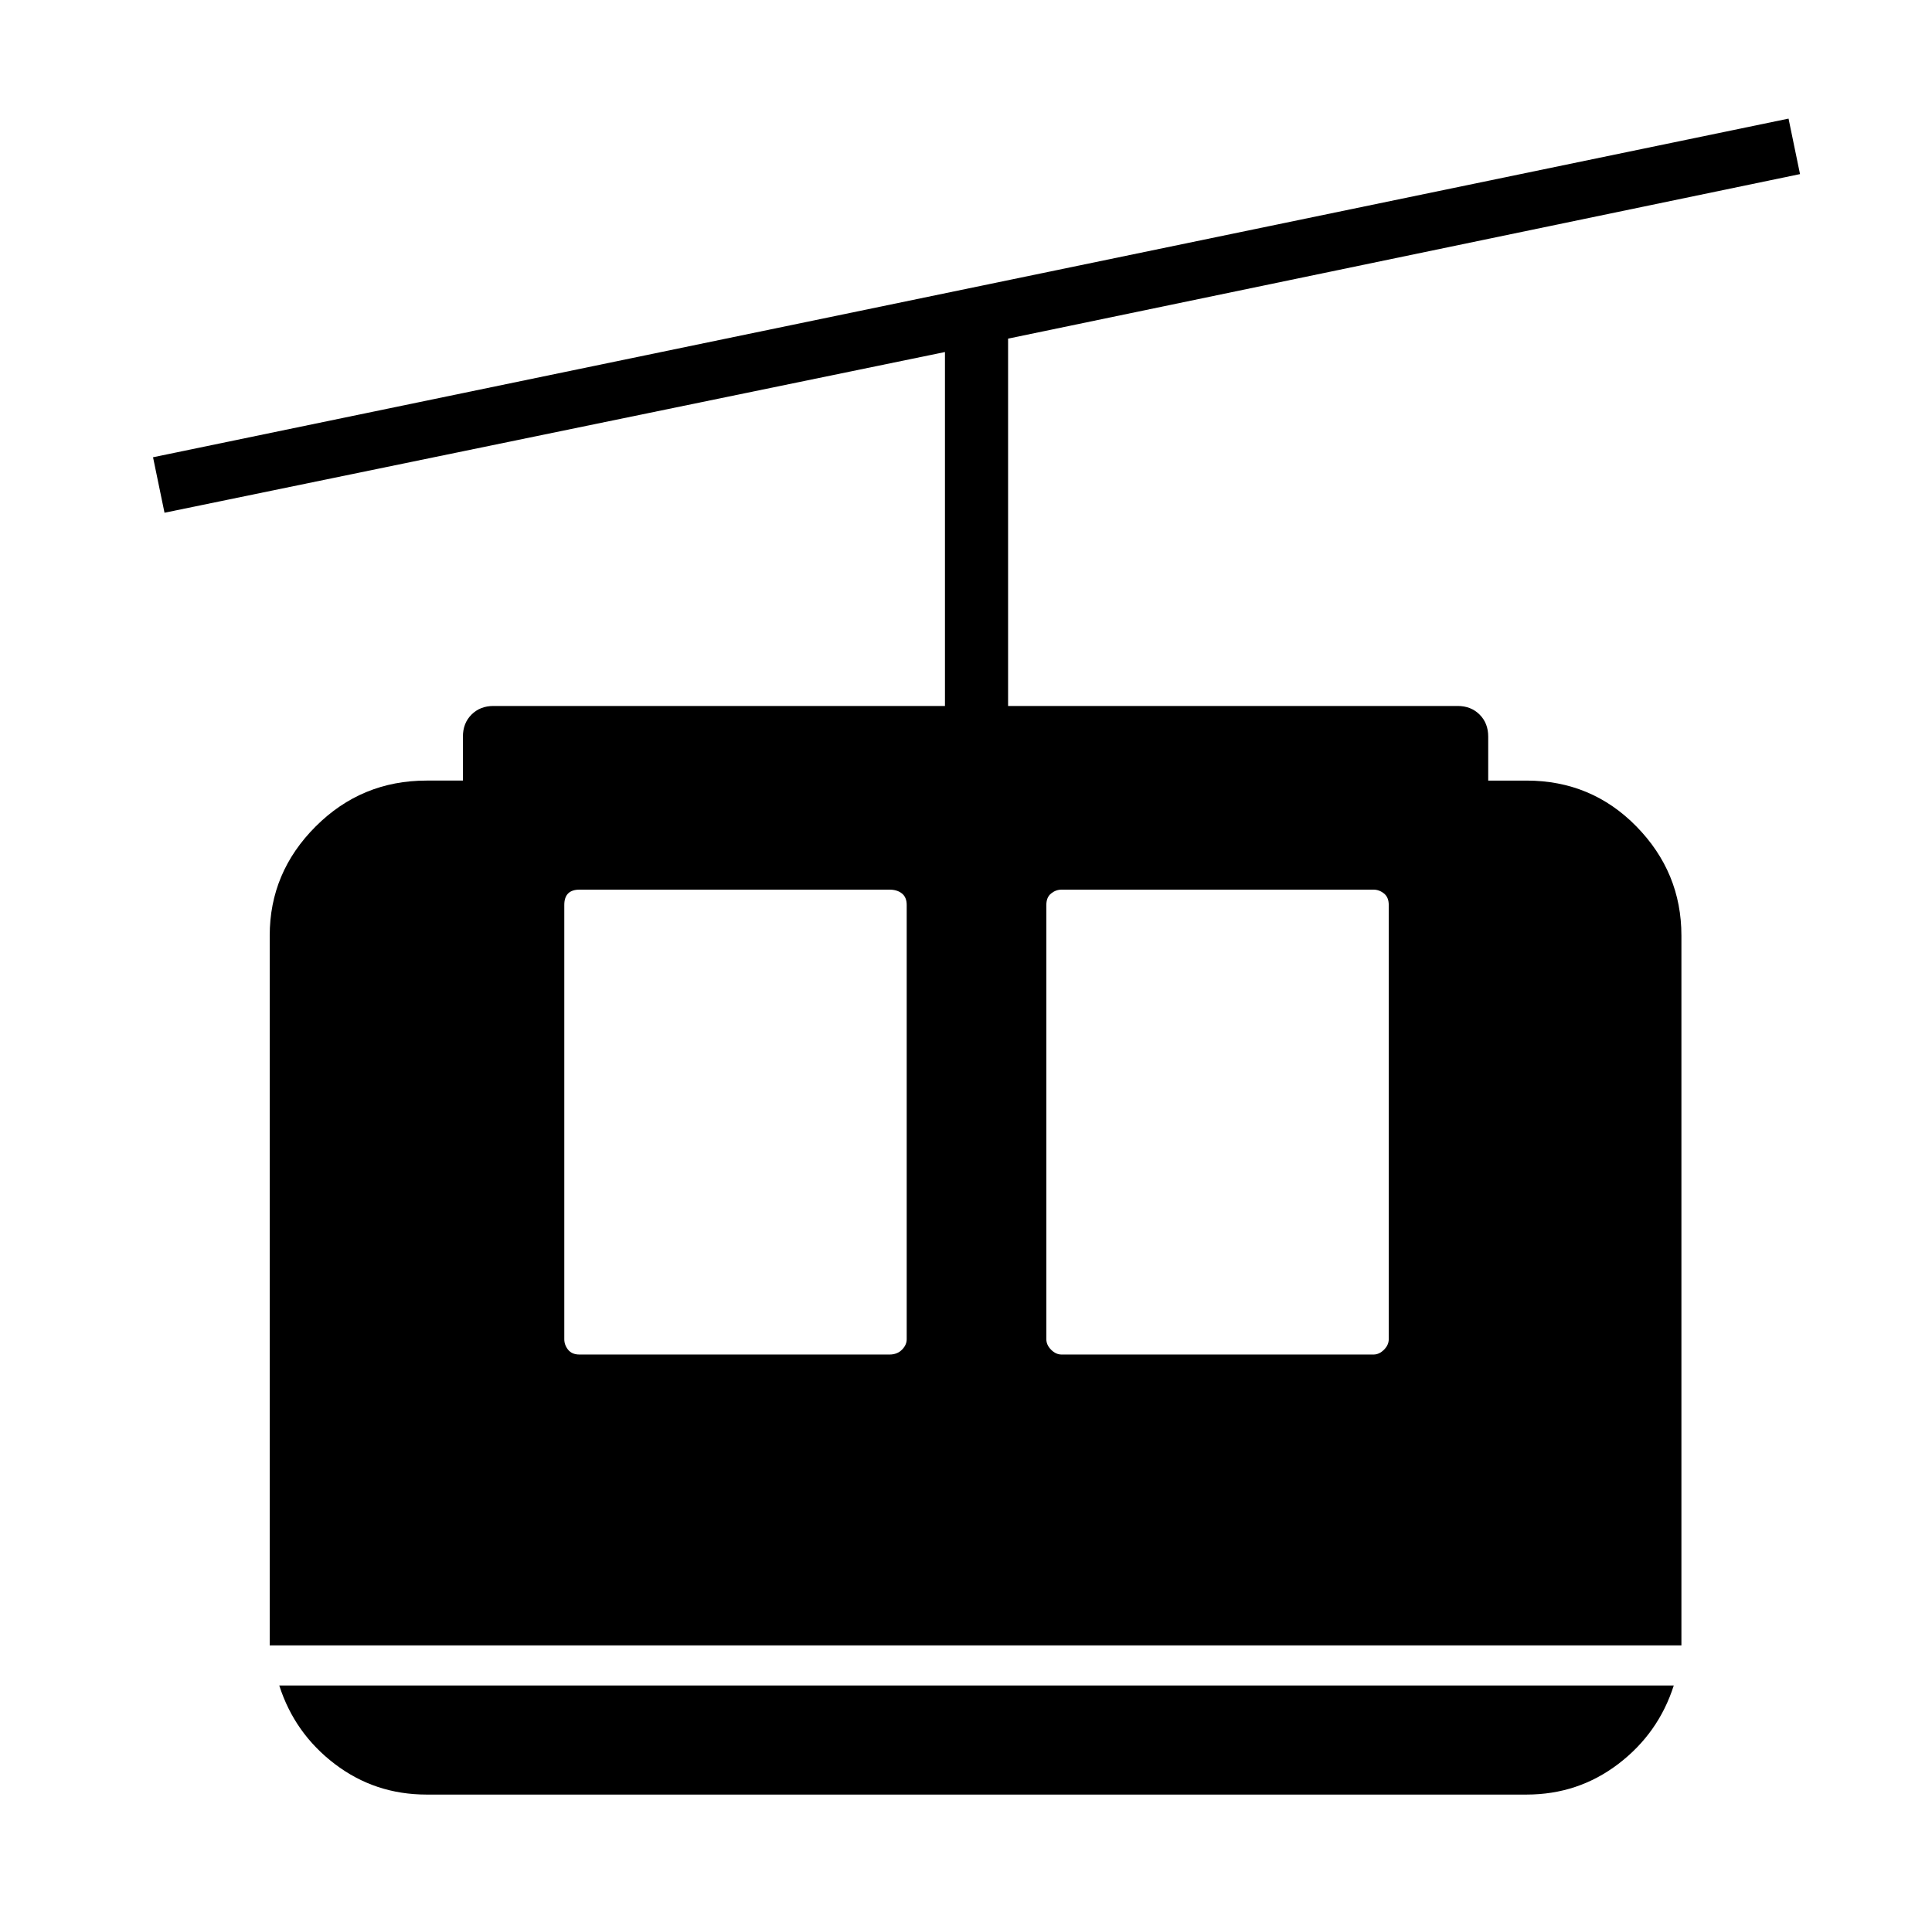 <svg xmlns="http://www.w3.org/2000/svg" viewBox="-10 0 1010 1000"><path d="M788 408h-20v-23q0-7-4.5-11.5T752 369H517V177l414-86-6-29L70 239l6 29 408-84v185H248q-7 0-11.5 4.5T232 385v23h-19q-34 0-58 24t-24 57v371h738V489q0-33-23.5-57T788 408zM464 700q0 3-2.5 5.5T455 708H293q-4 0-6-2.5t-2-5.5V473q0-8 8-8h162q4 0 6.5 2t2.5 6zm252 0q0 3-2.5 5.5T708 708H545q-3 0-5.5-2.5T537 700V473q0-4 2.5-6t5.5-2h163q3 0 5.5 2t2.5 6zM213 938h575q27 0 48-16t29-41H136q8 25 29 41t48 16z"/></svg>